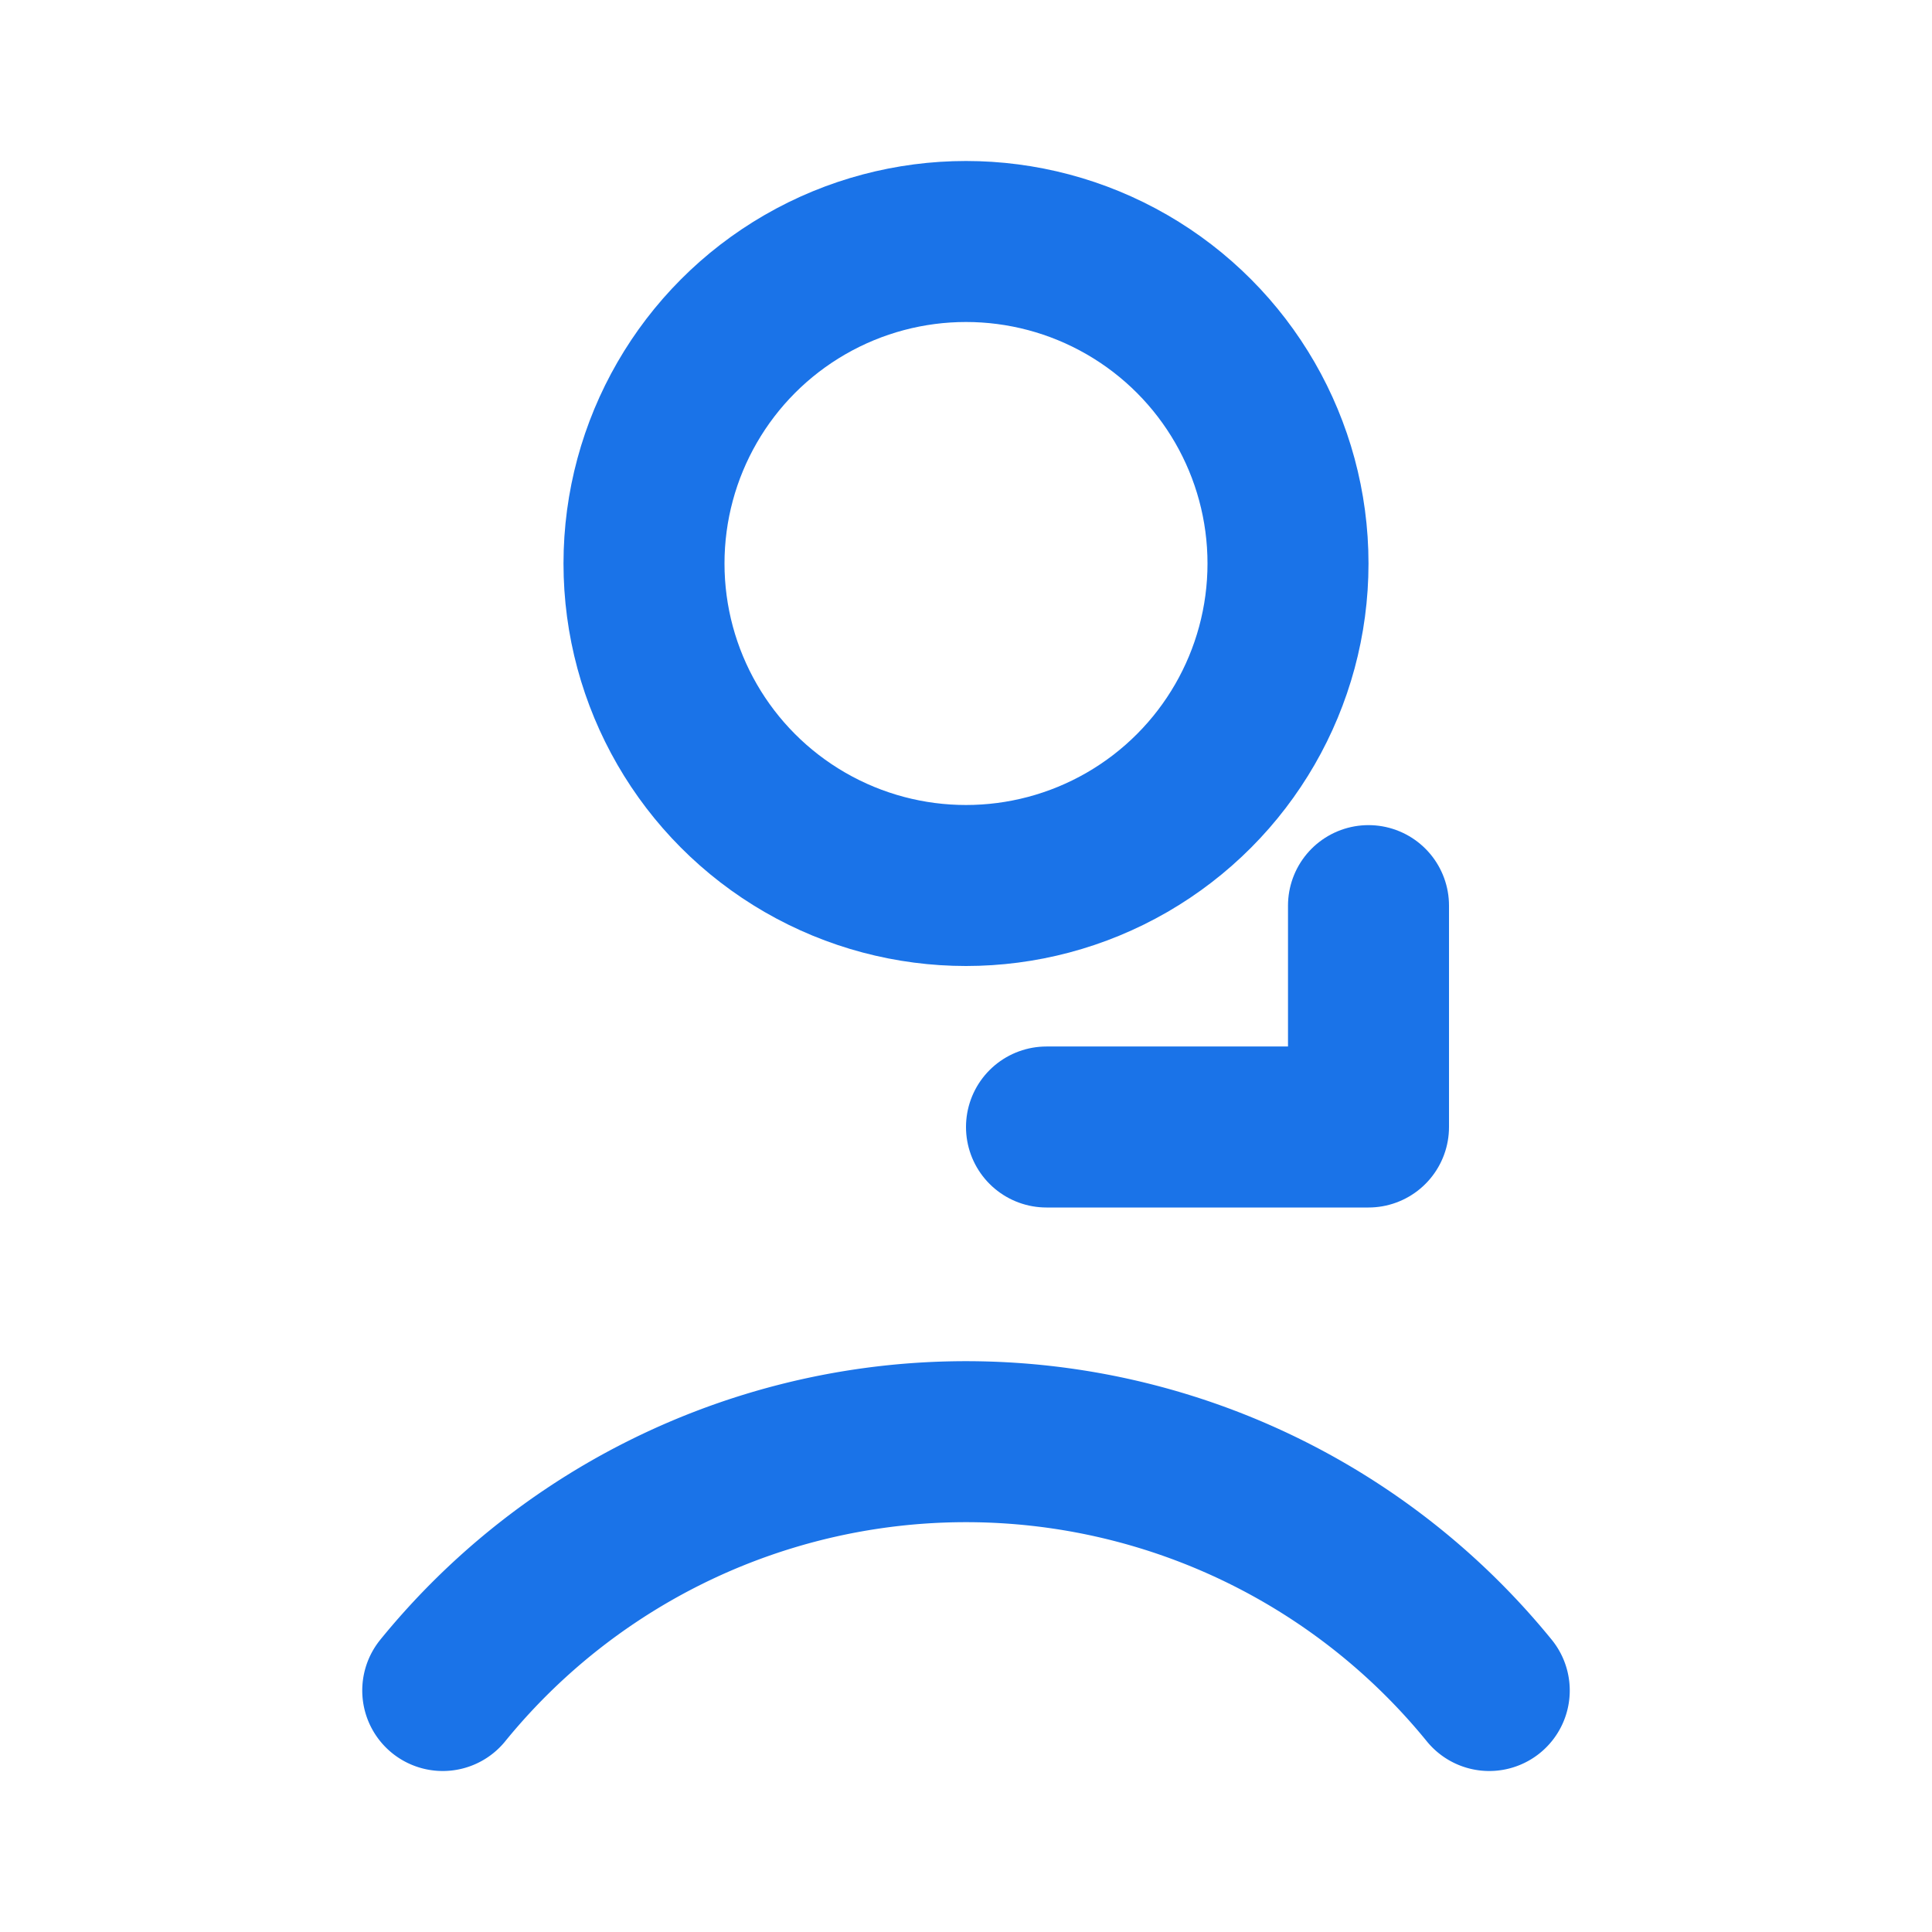 <svg xmlns="http://www.w3.org/2000/svg" width="64" height="64" viewBox="0 0 24 24" fill="none" stroke="#1A73E8" stroke-width="2" stroke-linecap="round" stroke-linejoin="round">
  <circle cx="12" cy="7" r="4"/>
  <path d="M5.5 21a8.38 8.38 0 0 1 13 0"/>
  <polyline points="17 11.25 17 14 13 14"/>
</svg>
